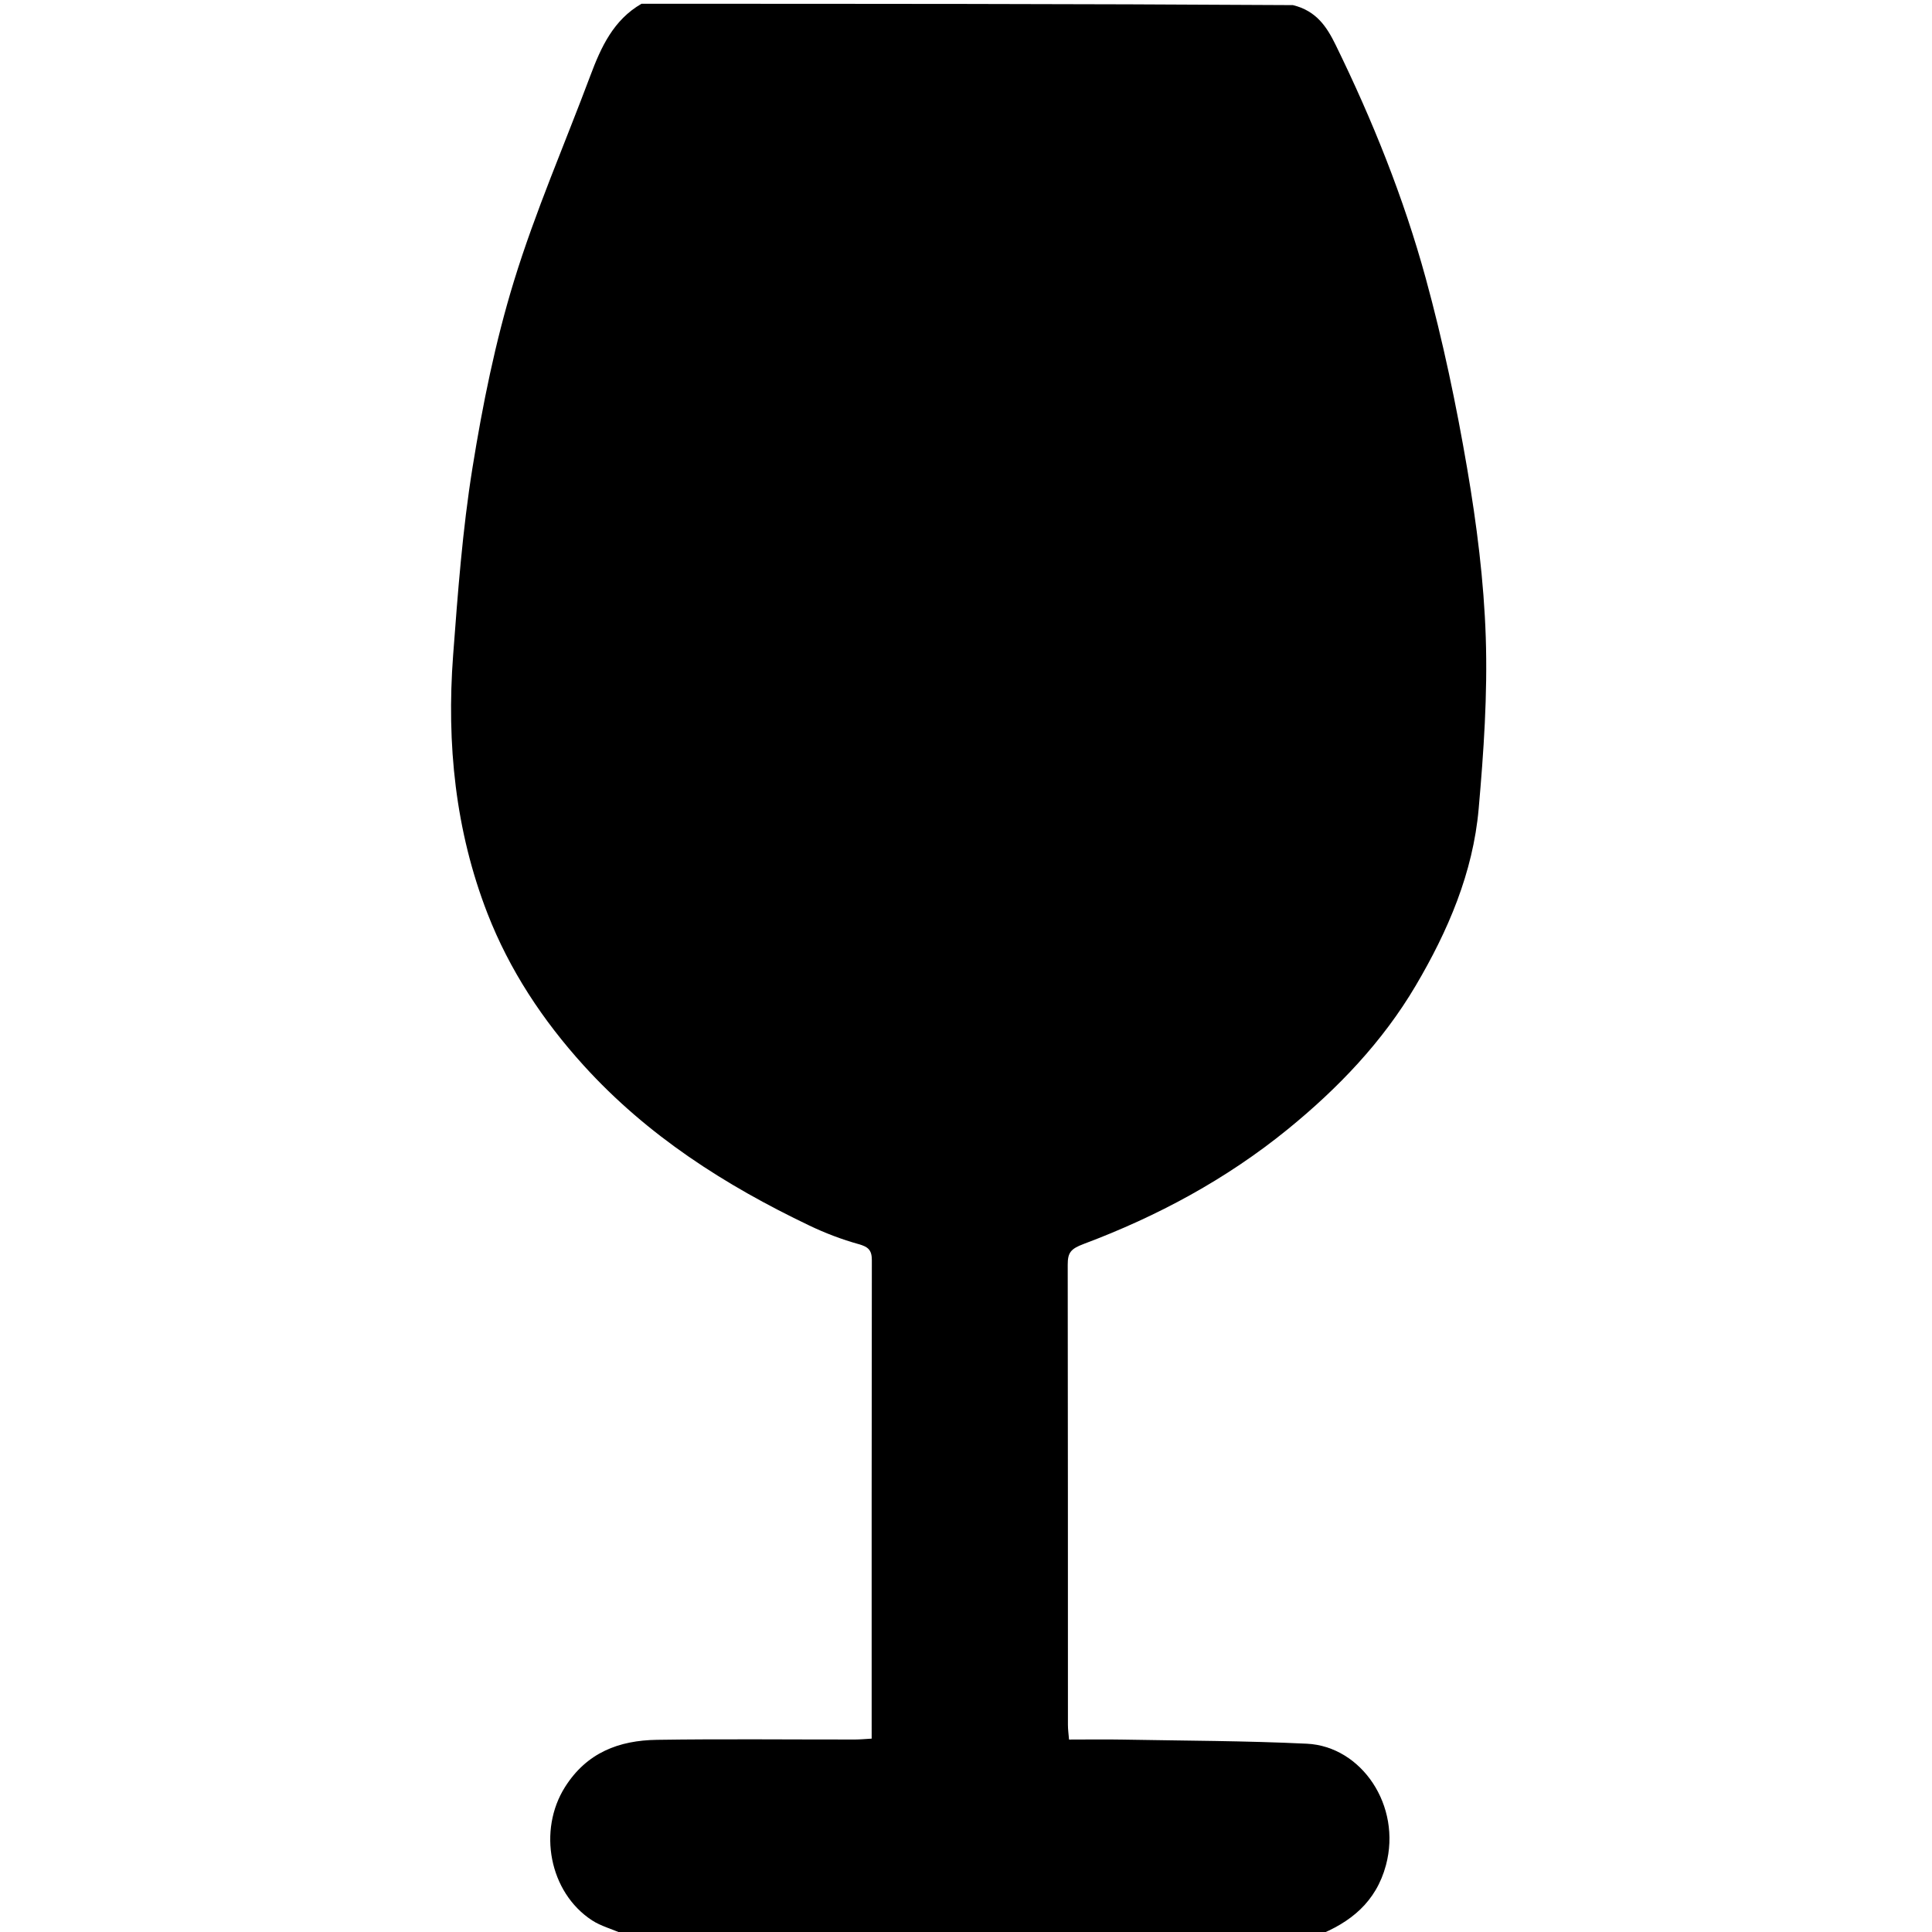 <svg version="1.1" id="Layer_1" xmlns="http://www.w3.org/2000/svg" xmlns:xlink="http://www.w3.org/1999/xlink" x="0px" y="0px"
	 width="100%" viewBox="0 0 512 512" enable-background="new 0 0 512 512" xml:space="preserve">
<path fill="#000000" opacity="1" stroke="none" 
	d="
M349,513 
	C287.979,513 226.958,513 165.354,512.632 
	C162.137,511.173 159.261,510.454 156.913,508.924 
	C145.492,501.48 142.517,485.015 149.73,473.588 
	C155.523,464.411 164.08,461.222 174.082,461.073 
	C191.573,460.811 209.07,461.006 226.565,460.99 
	C227.995,460.988 229.425,460.842 231,460.755 
	C231,418.239 230.98,376.1 231.048,333.962 
	C231.052,331.29 230.09,330.415 227.545,329.707 
	C223.092,328.468 218.702,326.797 214.527,324.801 
	C192.167,314.117 171.601,300.997 154.721,282.406 
	C143.8,270.379 135.012,257.046 129.197,242.103 
	C120.663,220.169 118.324,197.071 120.08,173.677 
	C121.327,157.067 122.57,140.392 125.211,123.971 
	C127.89,107.313 131.252,90.614 136.198,74.511 
	C141.873,56.031 149.654,38.201 156.444,20.061 
	C159.281,12.479 162.571,5.285 170,1 
	C227.354,1 284.708,1 342.633,1.356 
	C348.922,2.883 351.672,7.223 353.983,11.946 
	C363.722,31.851 371.988,52.396 377.832,73.736 
	C382.375,90.323 385.927,107.242 388.824,124.201 
	C391.346,138.963 393.252,153.957 393.743,168.904 
	C394.241,184.021 393.192,199.253 391.861,214.35 
	C390.367,231.286 383.726,246.728 375.164,261.228 
	C366.39,276.09 354.606,288.409 341.247,299.279 
	C324.973,312.522 306.722,322.335 287.199,329.656 
	C283.703,330.968 282.951,331.999 282.957,335.195 
	C283.022,375.838 282.997,416.481 283.013,457.124 
	C283.013,458.384 283.199,459.643 283.306,461 
	C288.318,461 292.973,460.927 297.626,461.013 
	C313.862,461.312 330.113,461.324 346.327,462.101 
	C360.824,462.797 371.506,478.54 367.296,494.272 
	C364.673,504.074 357.902,509.498 349,513 
z"/>
</svg>